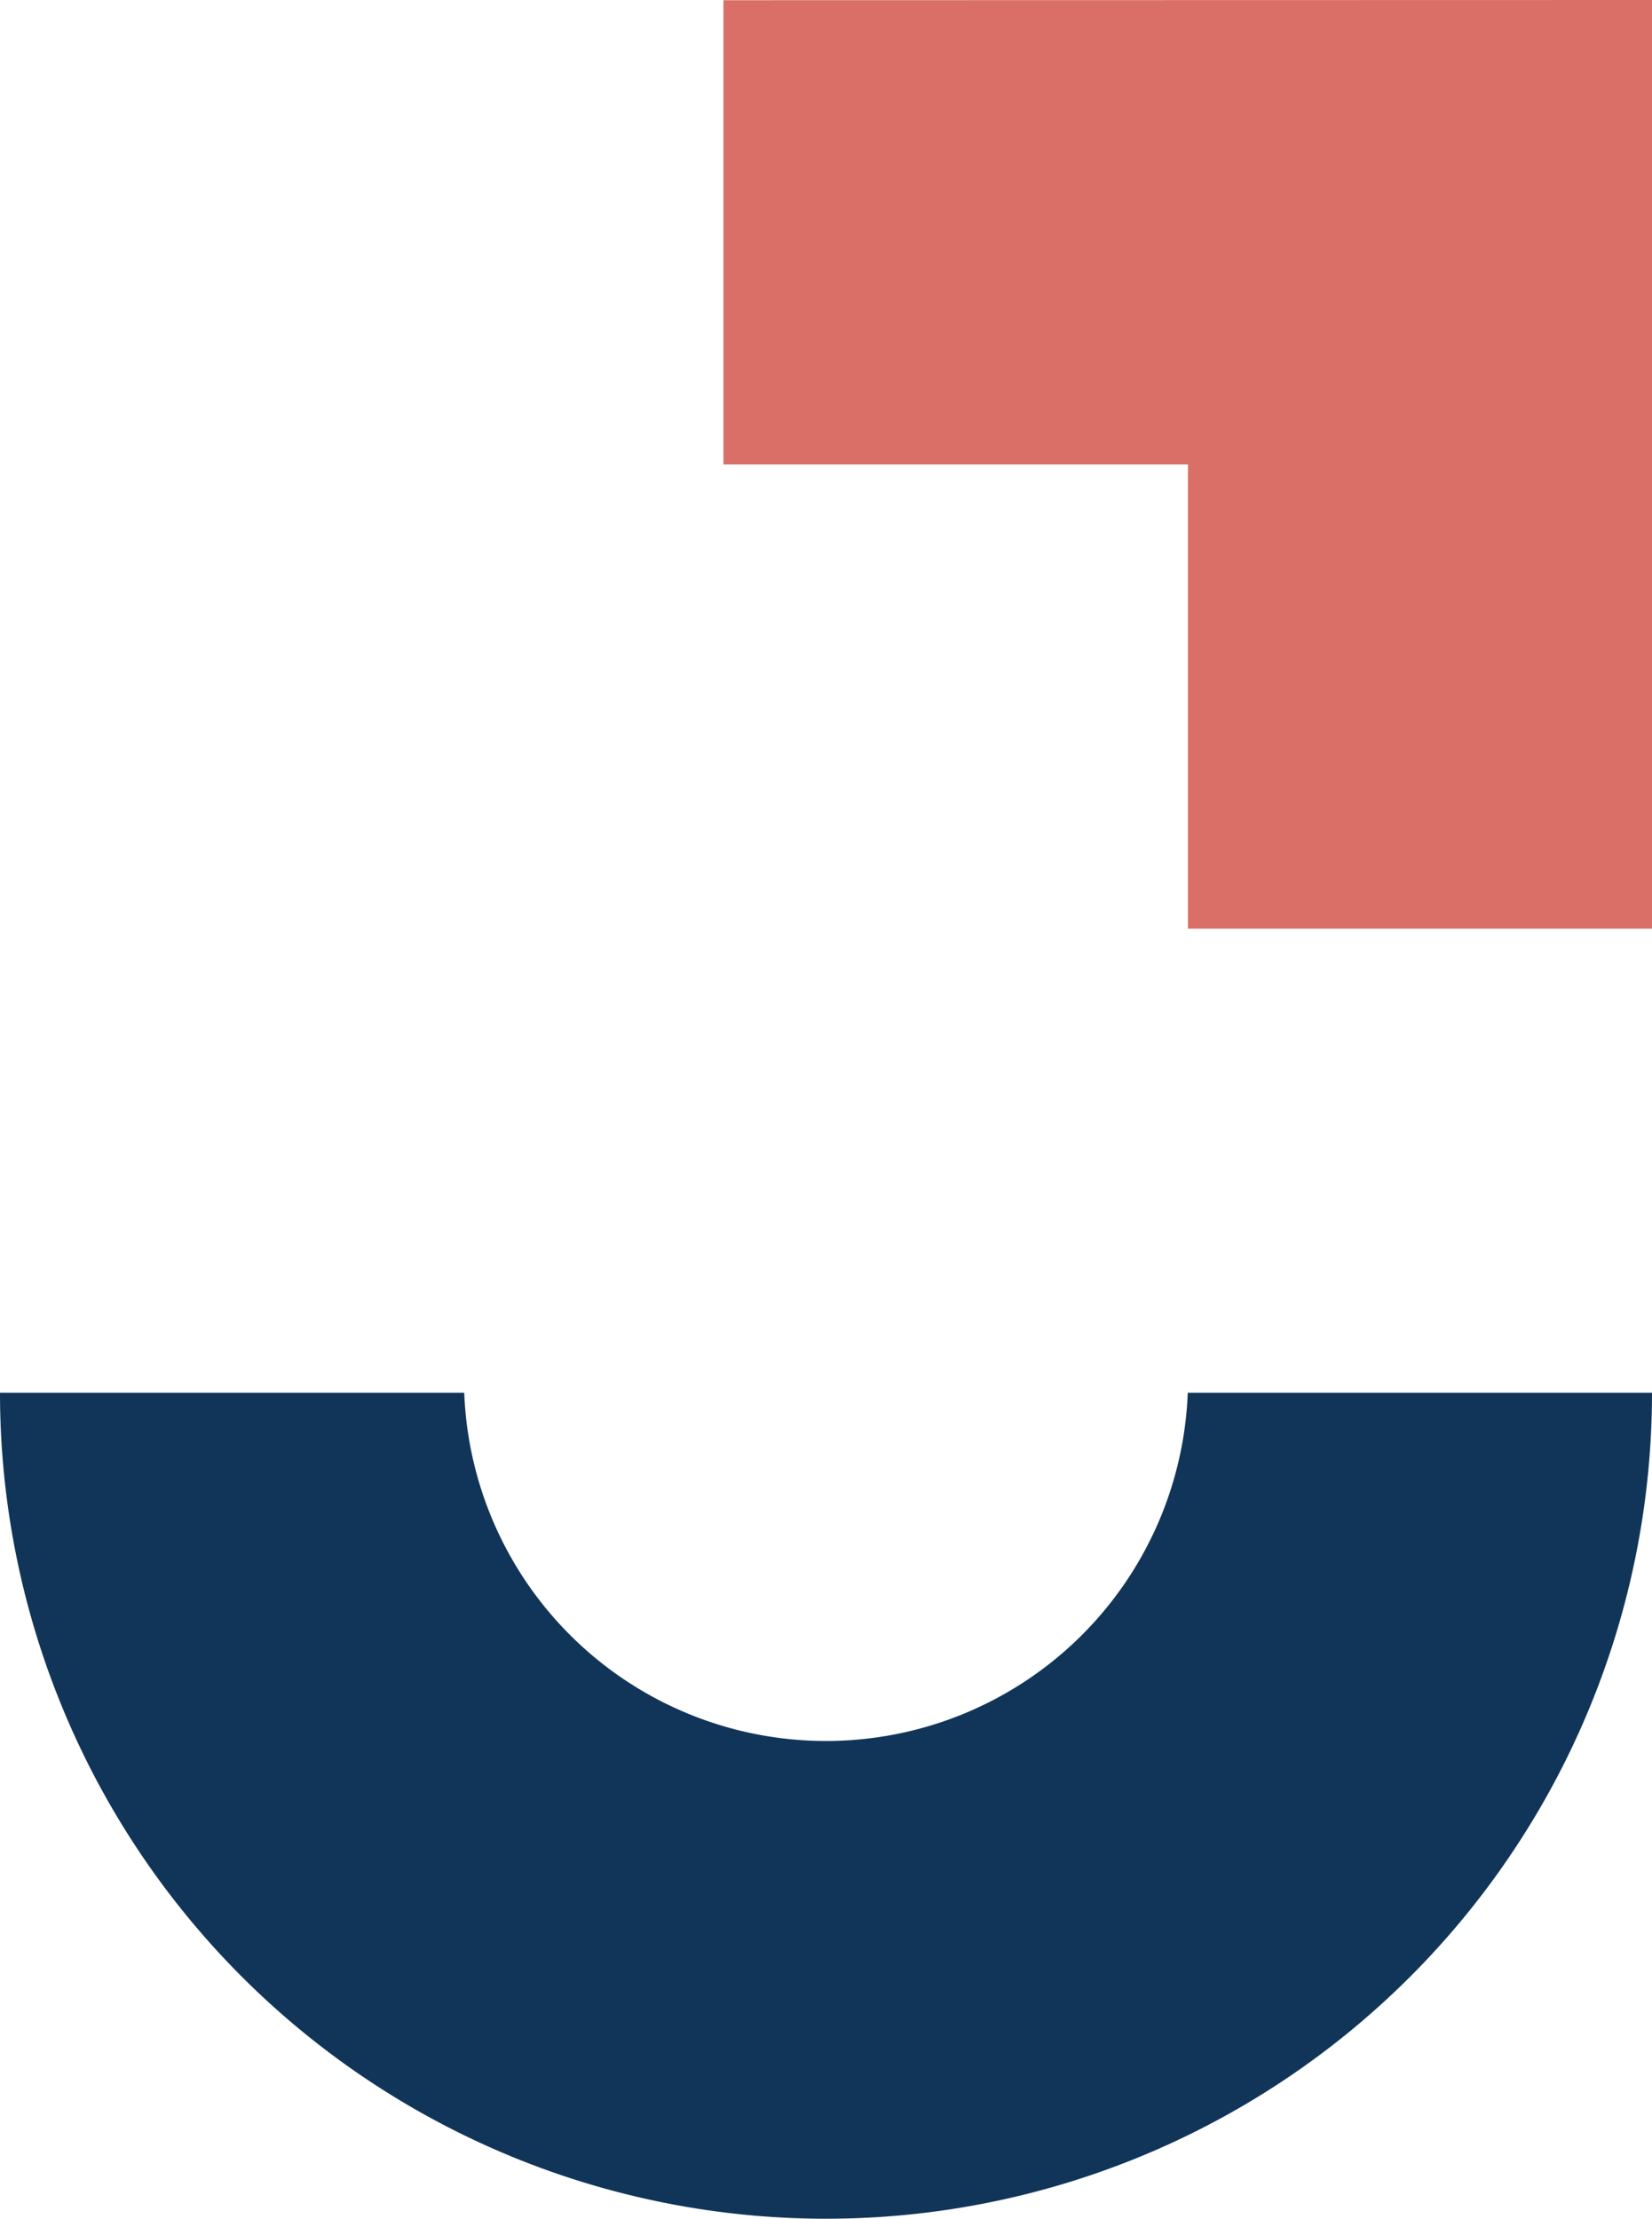 <svg xmlns="http://www.w3.org/2000/svg" width="31.486" height="42.287" viewBox="0 0 31.486 42.287">
  <g id="Group_28" data-name="Group 28" transform="translate(-147.981 -252)">
    <path id="Path_11" data-name="Path 11" d="M2649.4,1275.234v17.7h-8.847v-8.848H2631.7v-8.848Z" transform="translate(-2469.931 -1023.234)" fill="#d96f66" fill-rule="evenodd"/>
    <path id="Path_12" data-name="Path 12" d="M1993.444,1472.984h8.848a15.743,15.743,0,1,1-31.486,0h8.848a6.9,6.9,0,0,0,13.79,0Z" transform="translate(-1822.825 -1194.44)" fill="#113559" fill-rule="evenodd"/>
  </g>
</svg>
